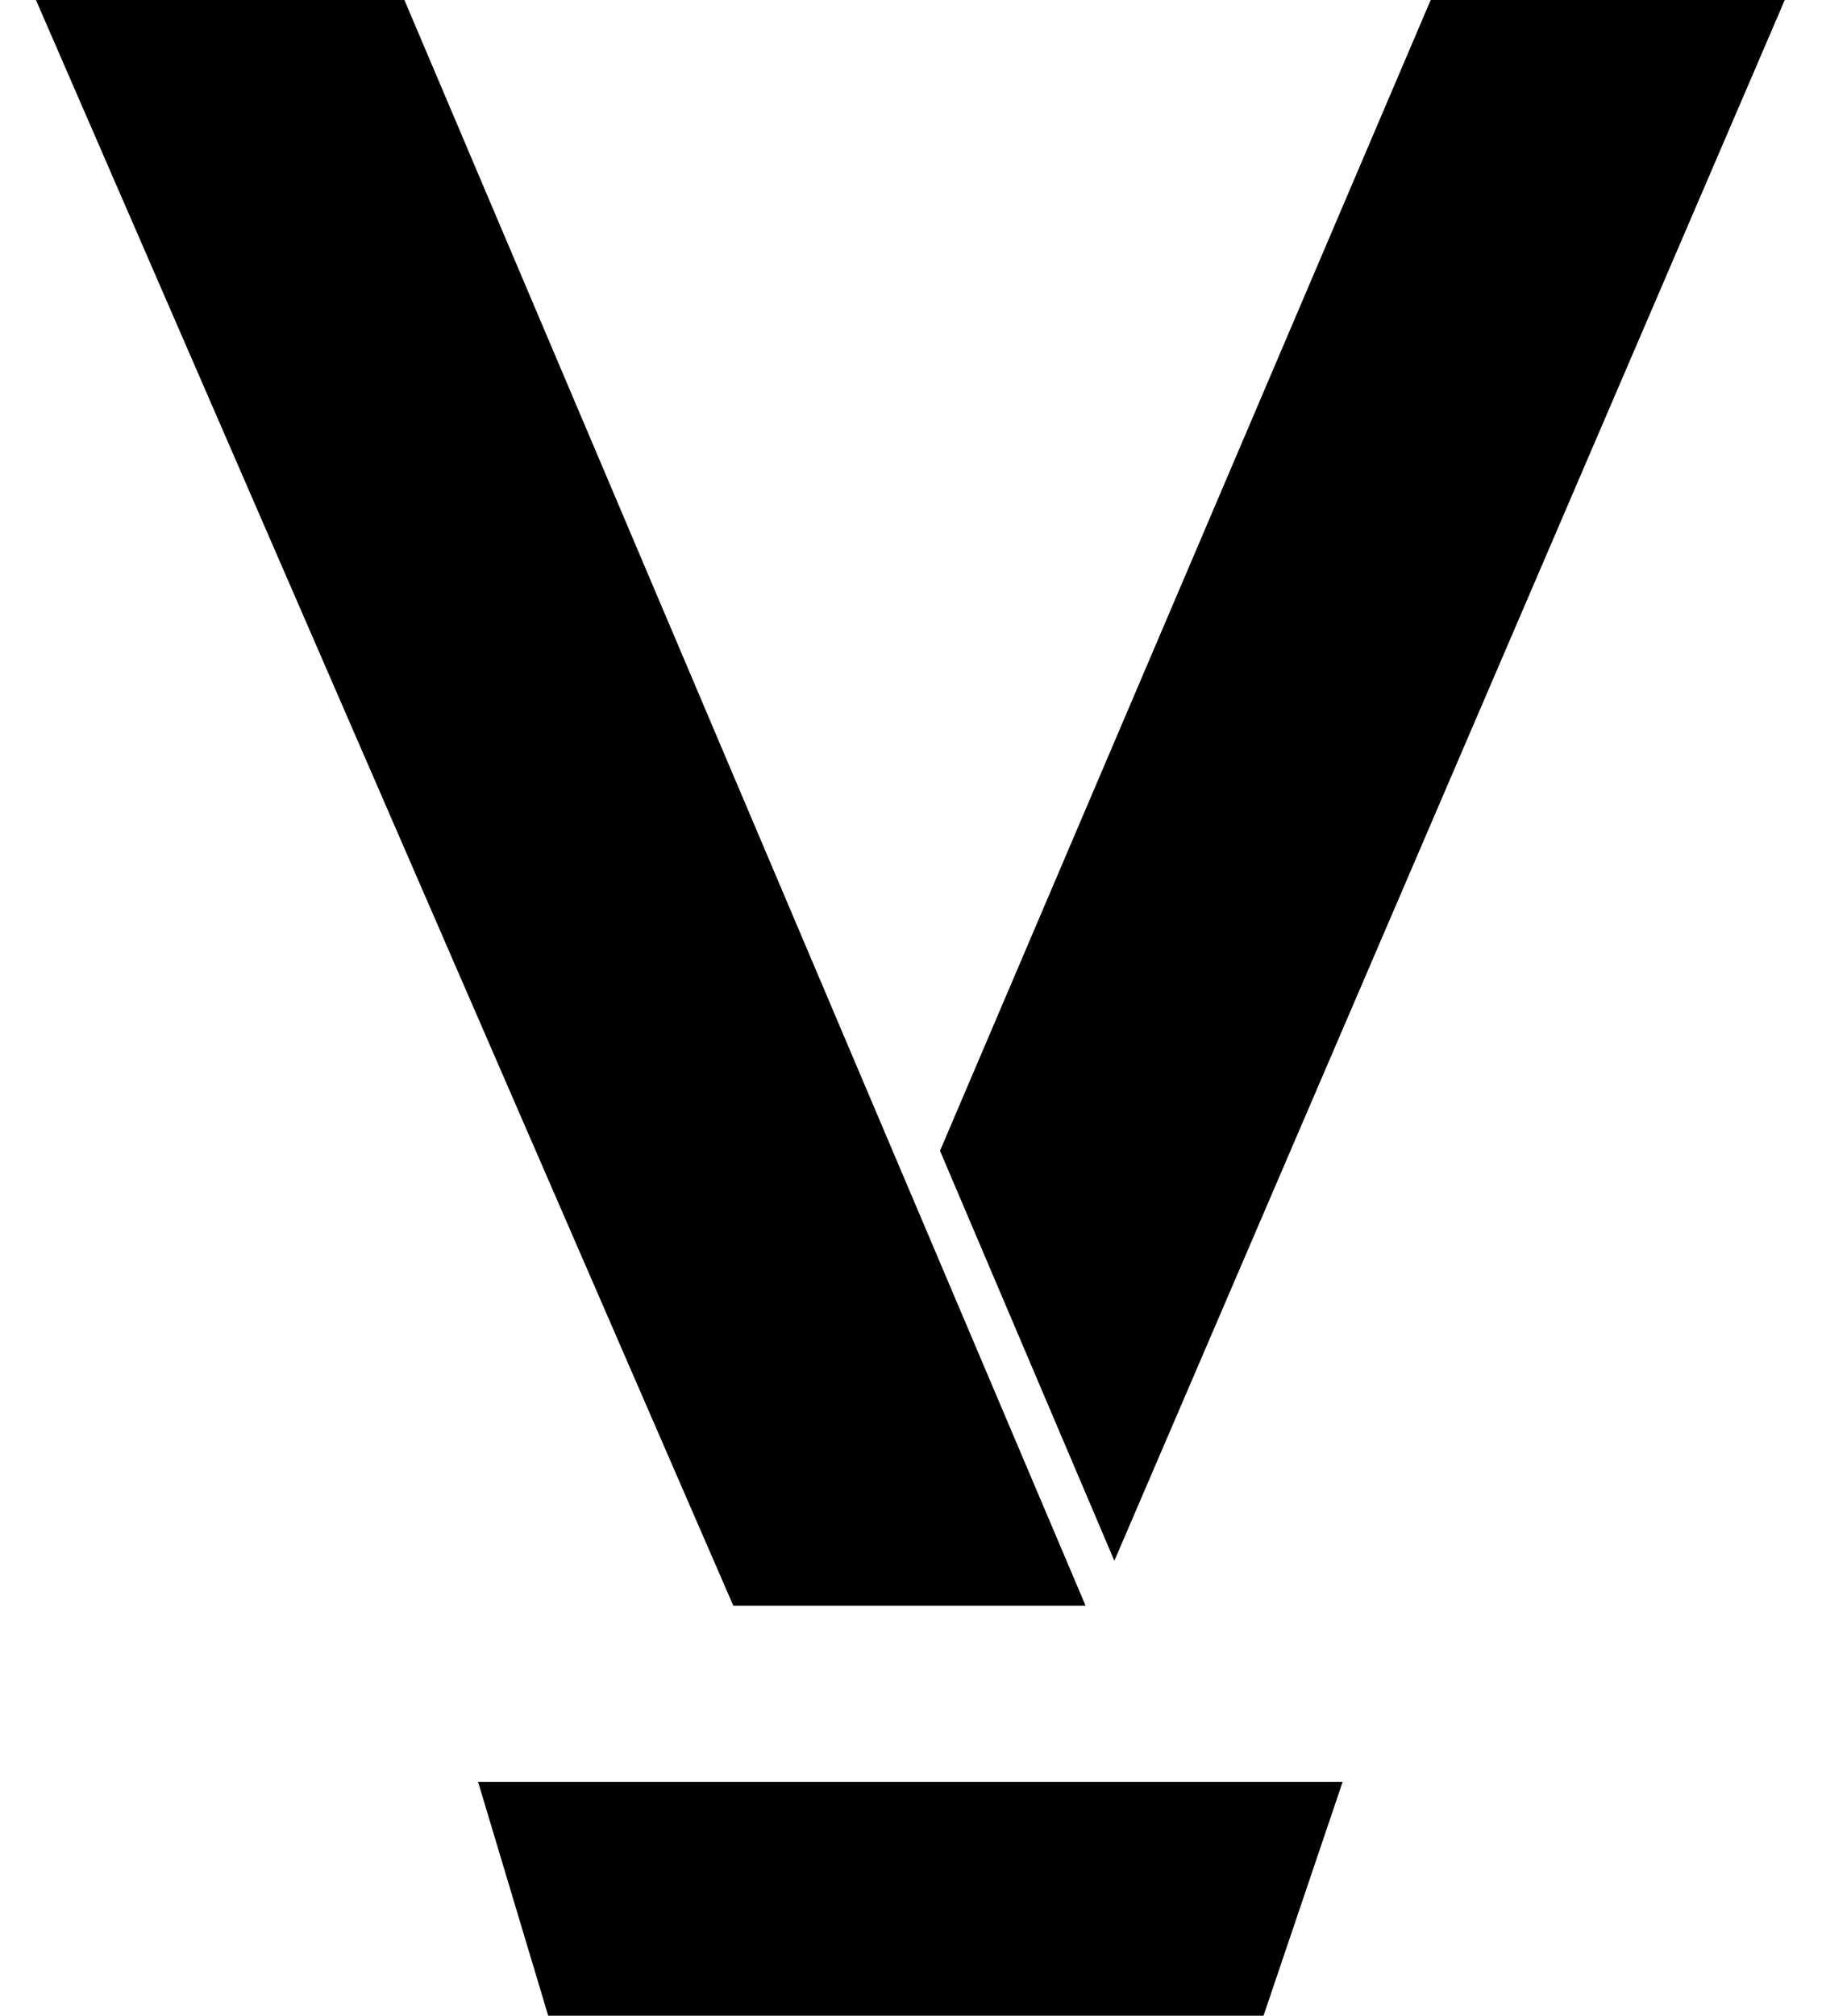 <svg xmlns="http://www.w3.org/2000/svg" viewBox="0 0 463 512"><path d="M9.135 0l177.213 407.864h89.52L102.765 0zm311.95 512h-181.78l-17.813-59.376h219.69zM363.56 0L238.872 292.31l44.304 104.136L453.538 0z"/></svg>